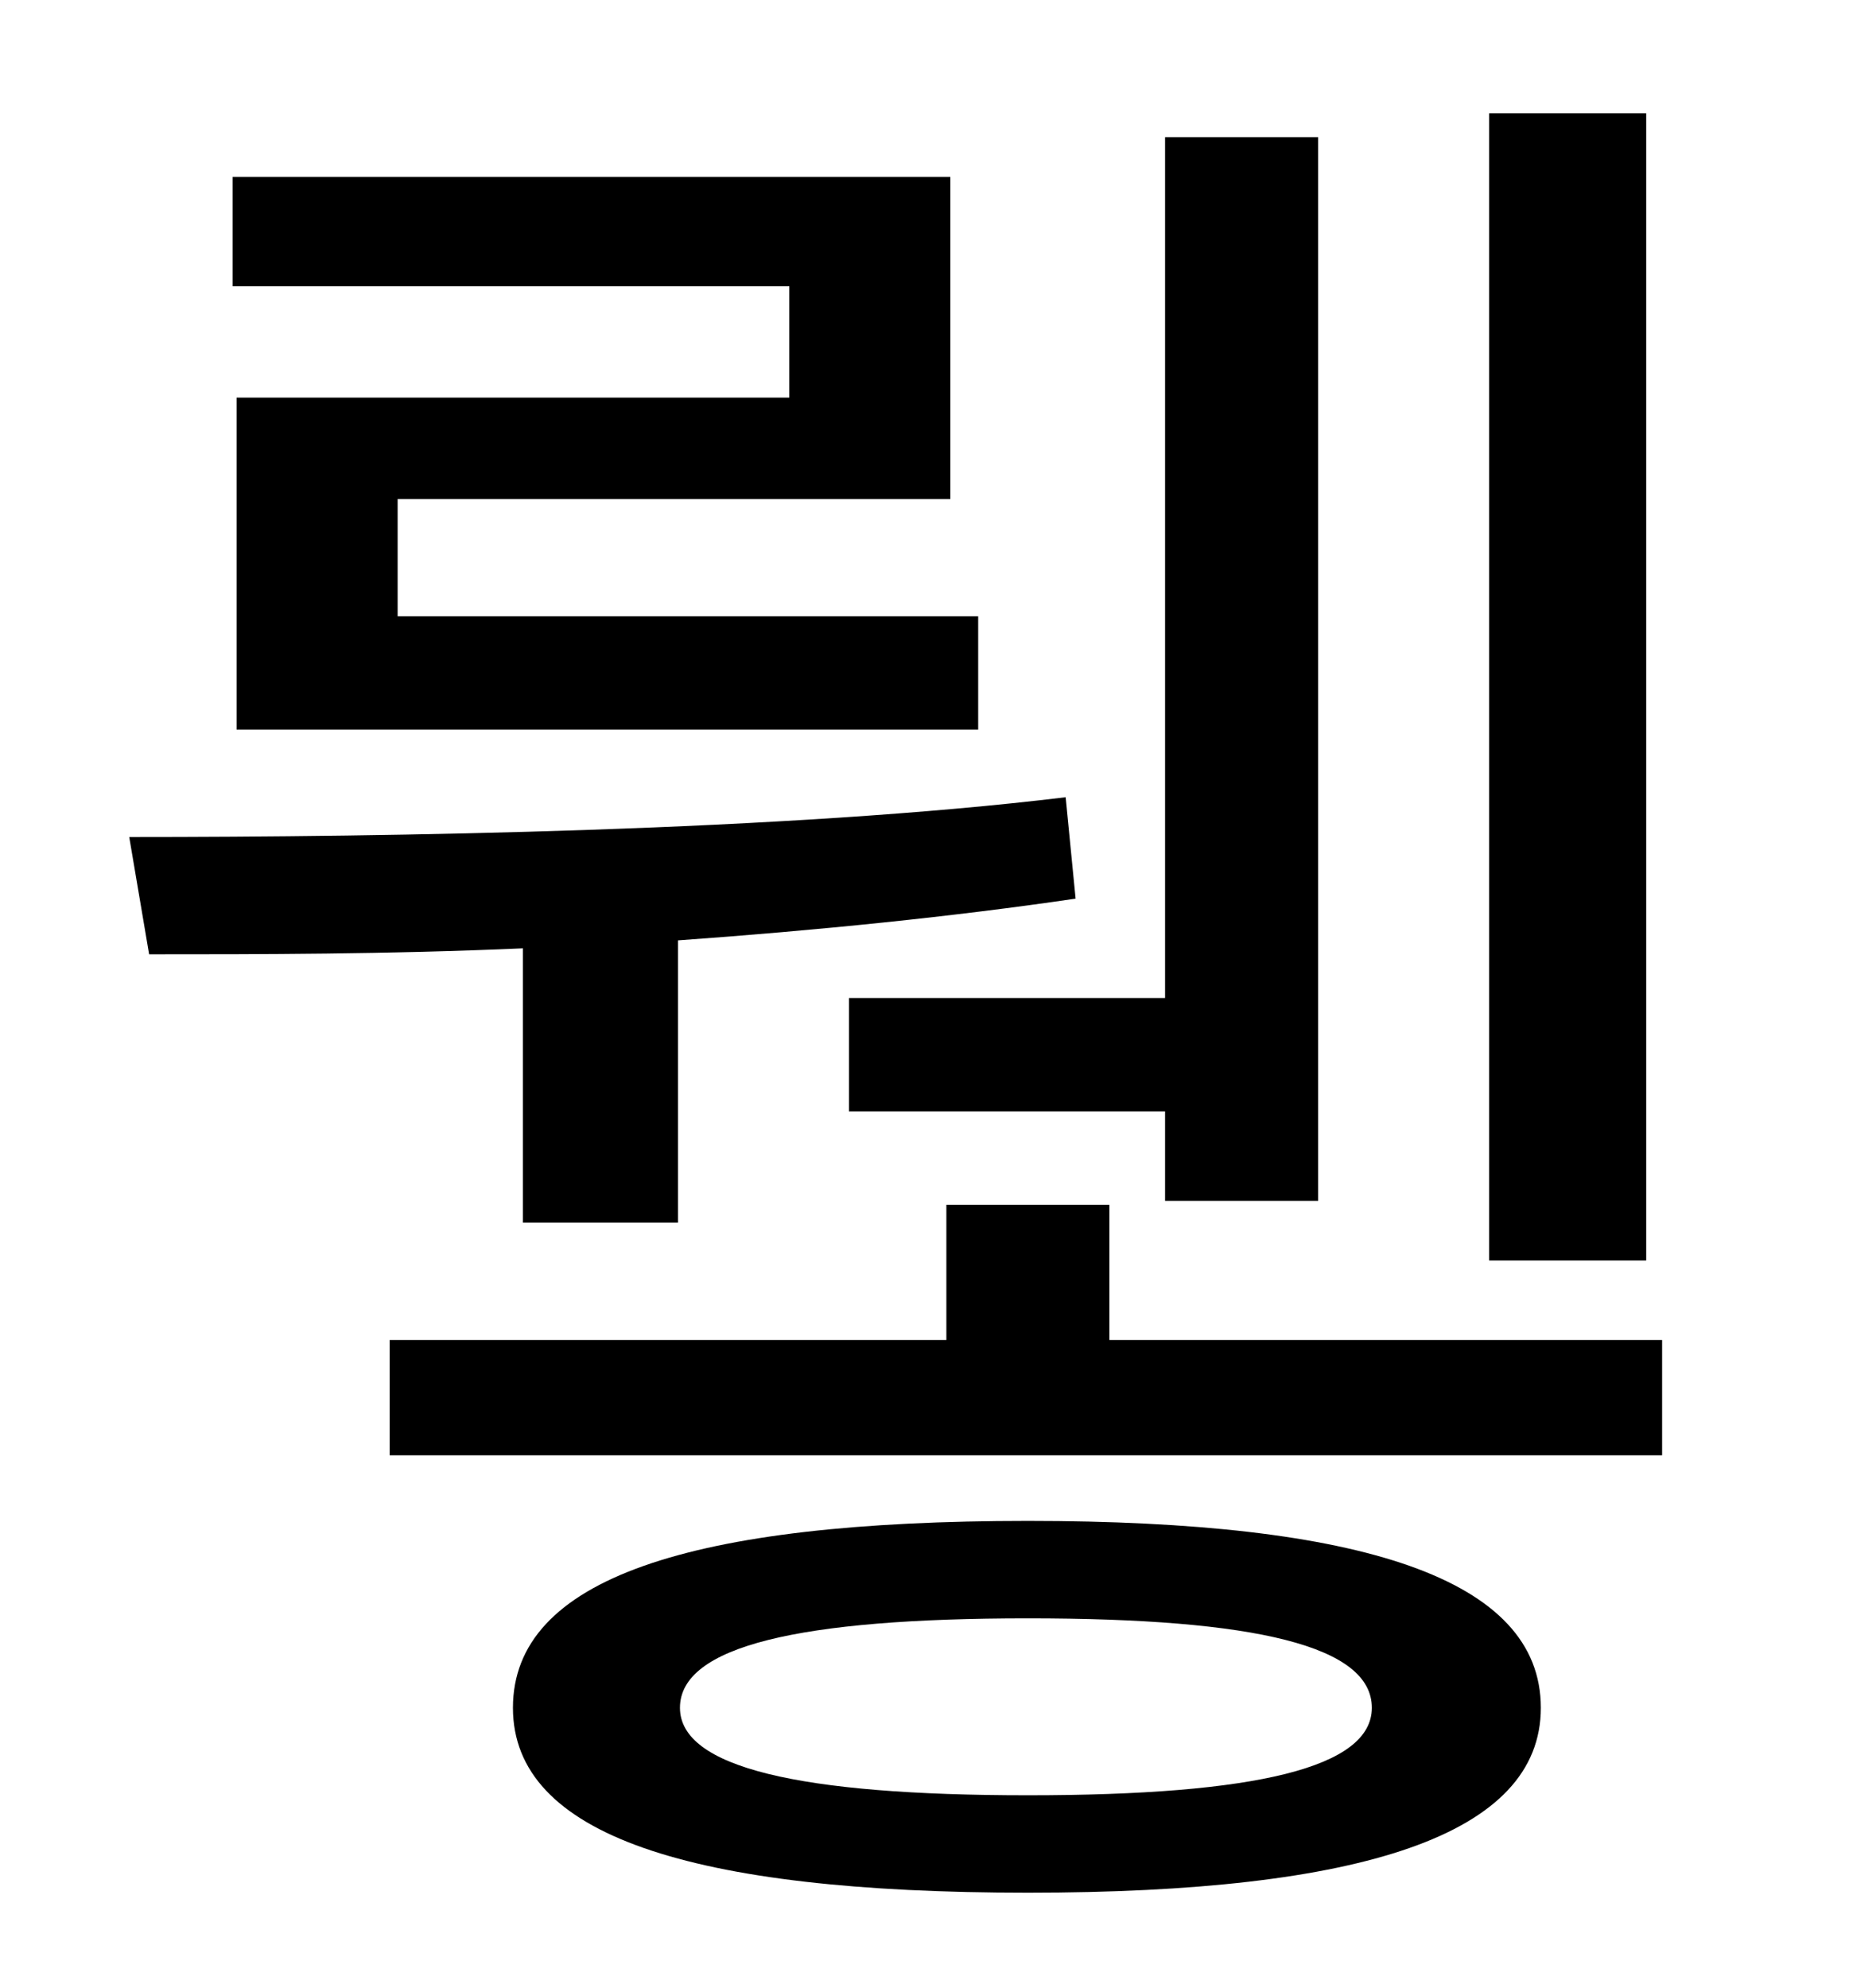 <?xml version="1.0" standalone="no"?>
<!DOCTYPE svg PUBLIC "-//W3C//DTD SVG 1.1//EN" "http://www.w3.org/Graphics/SVG/1.1/DTD/svg11.dtd" >
<svg xmlns="http://www.w3.org/2000/svg" xmlns:xlink="http://www.w3.org/1999/xlink" version="1.1" viewBox="-10 0 930 1000">
   <path fill="currentColor"
d="M818 57v577h-79v-577h79zM417 502h159v-433h77v535h-77v-45h-159v-57zM387 200v-56h-280v-55h361v162h-278v59h292v57h-373v-167h278zM253 615v-138c-68 3 -133 3 -188 3l-10 -59c131 0 331 -3 471 -20l5 51c-61 9 -130 16 -200 21v142h-78zM507 903
c115 0 173 -14 173 -44c0 -31 -58 -45 -173 -45s-175 14 -175 45c0 30 60 44 175 44zM507 765c168 0 258 29 258 94c0 64 -90 93 -258 93c-170 0 -259 -29 -259 -93c0 -65 89 -94 259 -94zM548 674h278v58h-640v-58h280v-68h82v68z" />
</svg>

